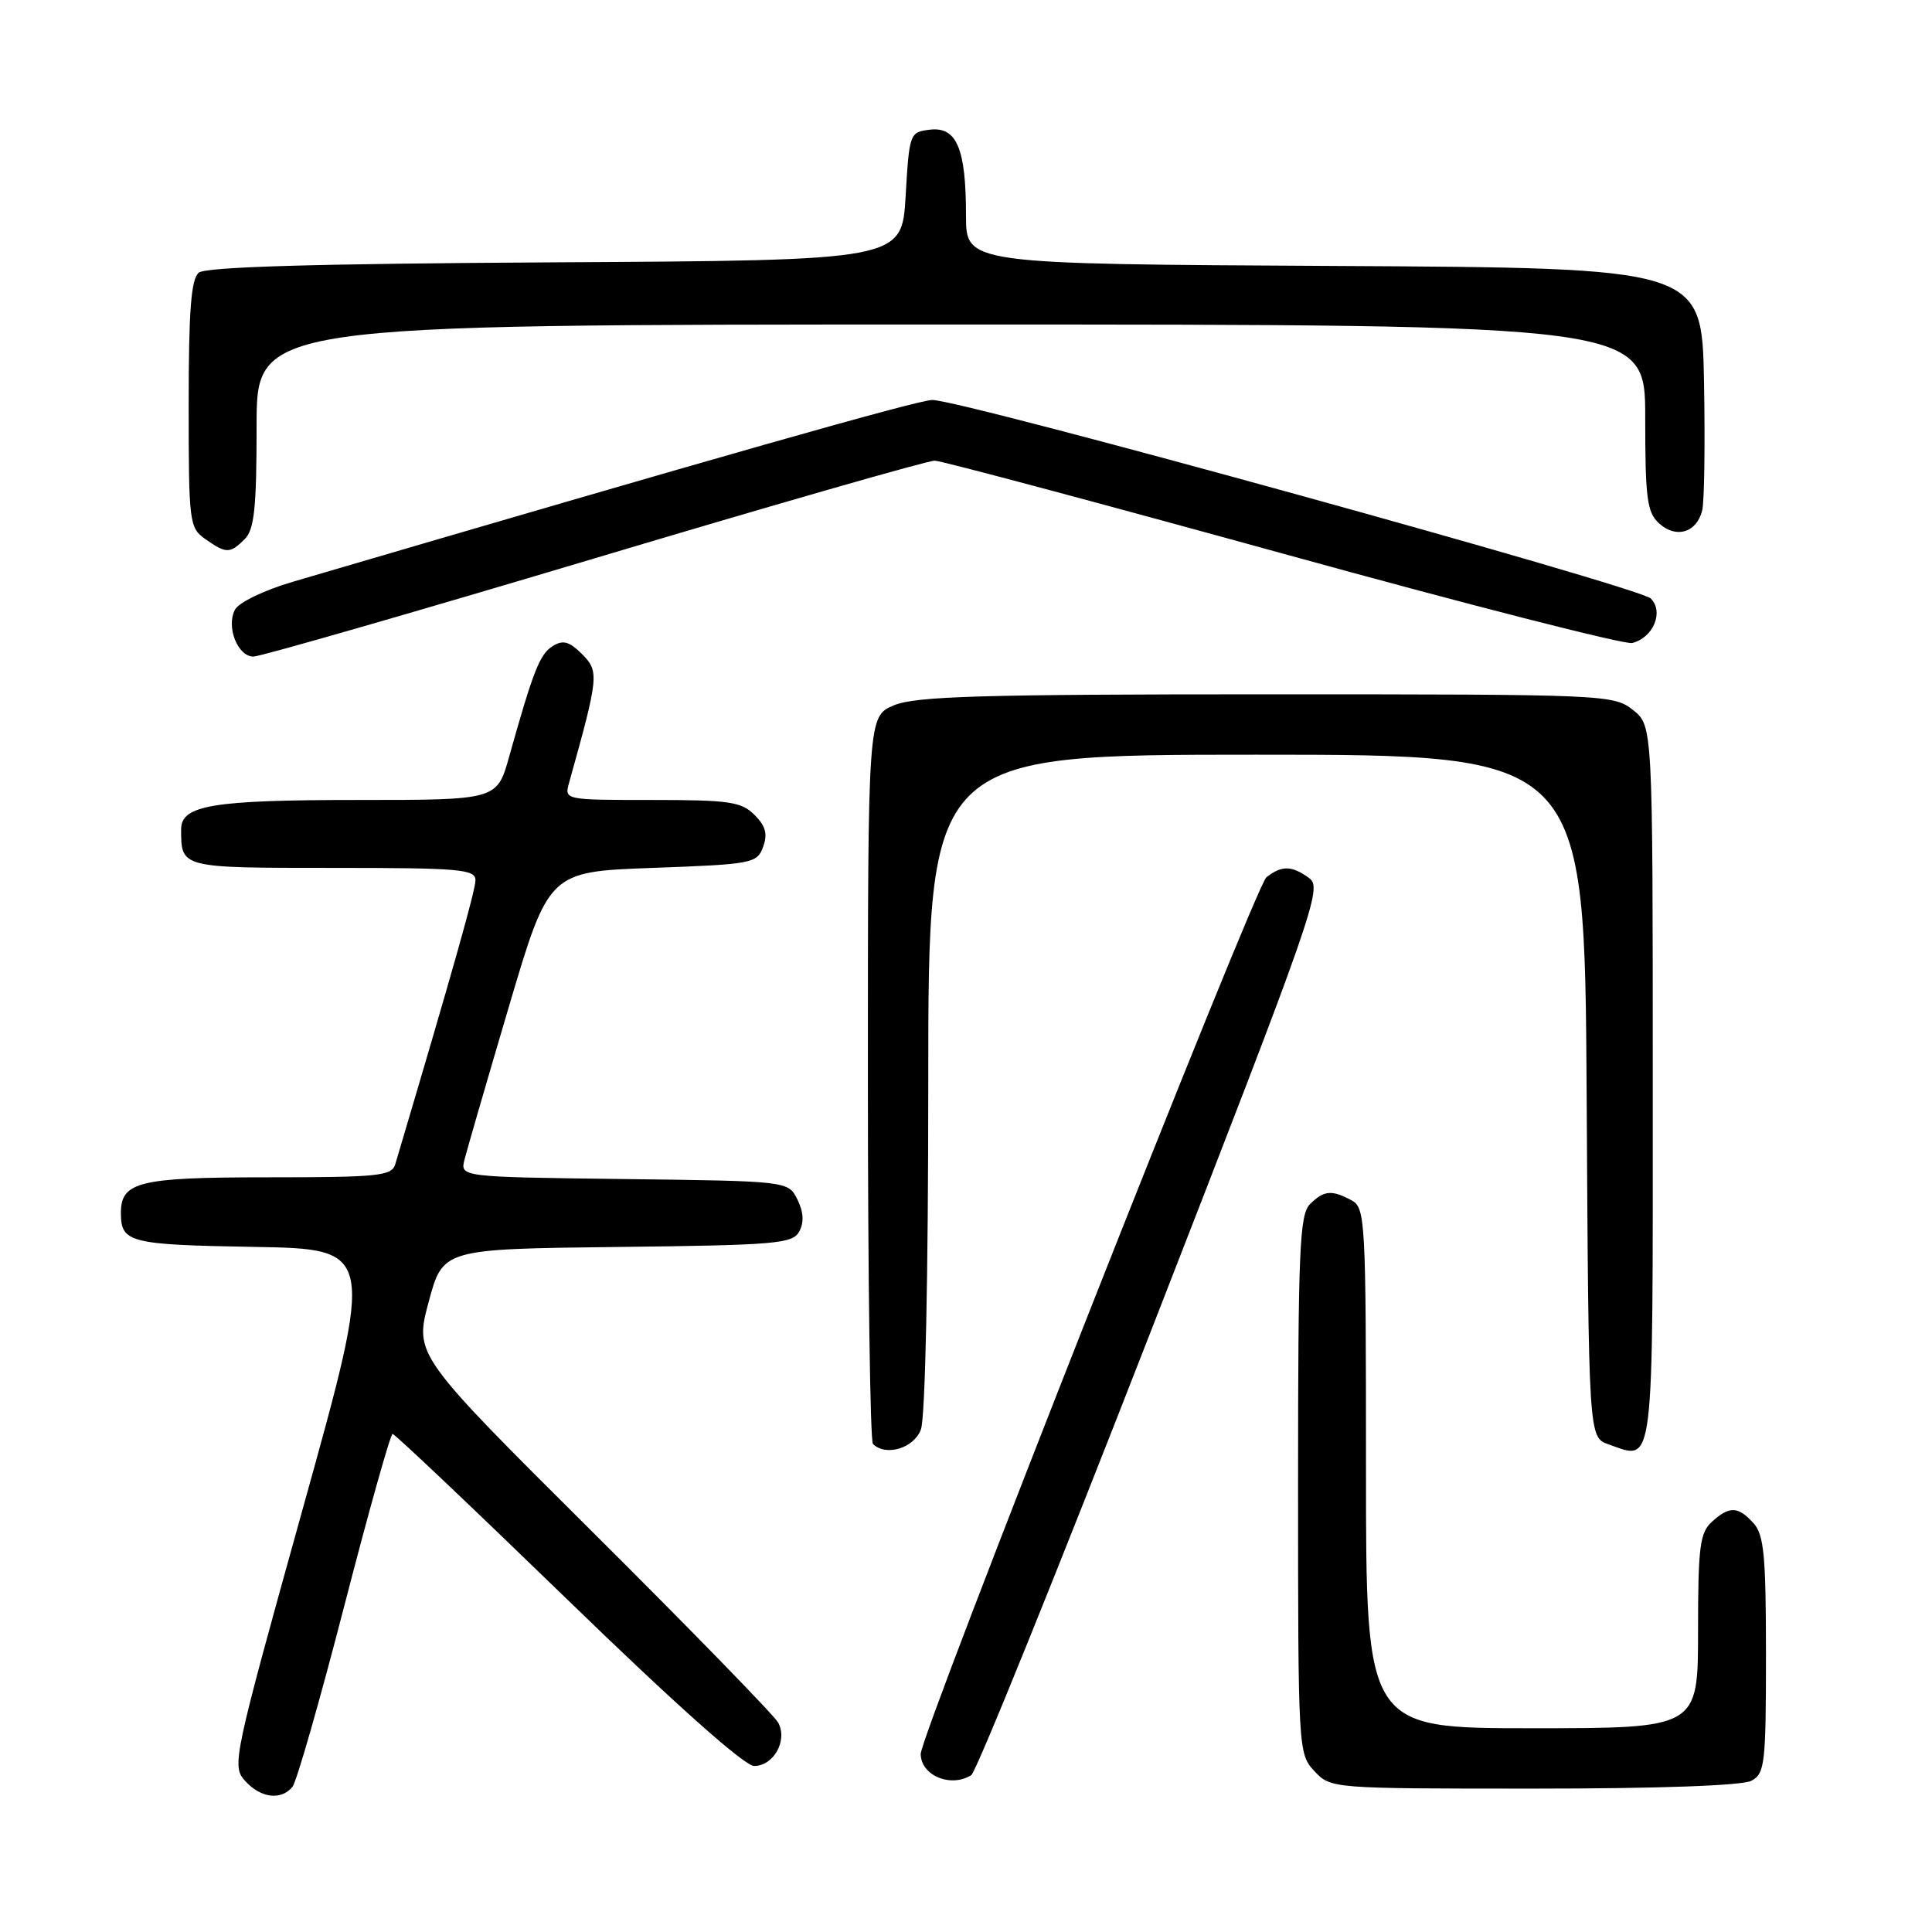 <?xml version="1.0" encoding="UTF-8" standalone="no"?>
<!DOCTYPE svg PUBLIC "-//W3C//DTD SVG 1.1//EN" "http://www.w3.org/Graphics/SVG/1.1/DTD/svg11.dtd" >
<svg xmlns="http://www.w3.org/2000/svg" xmlns:xlink="http://www.w3.org/1999/xlink" version="1.1" viewBox="0 0 256 256">
 <g >
 <path fill="currentColor"
d=" M 38.76 236.75 C 39.31 236.06 42.40 225.26 45.63 212.75 C 48.86 200.24 51.74 190.00 52.02 190.00 C 52.31 190.00 62.75 199.90 75.23 212.00 C 89.49 225.84 98.66 234.00 99.92 234.00 C 102.52 234.00 104.40 230.61 103.11 228.25 C 102.58 227.29 91.52 215.93 78.53 203.01 C 54.92 179.52 54.92 179.52 56.80 172.51 C 58.68 165.50 58.68 165.50 81.81 165.23 C 102.88 164.99 105.04 164.80 105.91 163.17 C 106.56 161.96 106.47 160.57 105.66 158.94 C 104.44 156.50 104.44 156.50 82.71 156.23 C 60.97 155.96 60.97 155.96 61.55 153.65 C 61.87 152.38 64.51 143.28 67.42 133.42 C 72.72 115.50 72.72 115.50 86.50 115.00 C 99.70 114.52 100.31 114.40 101.11 112.23 C 101.74 110.52 101.46 109.46 99.98 107.98 C 98.23 106.23 96.62 106.00 86.38 106.00 C 74.82 106.00 74.77 105.99 75.40 103.75 C 79.35 89.60 79.41 88.97 77.13 86.68 C 75.43 84.99 74.60 84.76 73.24 85.61 C 71.53 86.67 70.67 88.84 67.47 100.25 C 65.86 106.00 65.86 106.00 47.49 106.00 C 28.13 106.00 24.00 106.69 24.00 109.89 C 24.00 115.03 23.90 115.00 44.11 115.00 C 60.91 115.00 63.00 115.18 63.00 116.63 C 63.00 117.96 60.08 128.32 52.38 154.25 C 51.92 155.82 50.22 156.00 35.50 156.00 C 18.31 156.00 15.98 156.58 16.02 160.82 C 16.05 164.65 17.22 164.94 33.64 165.22 C 49.69 165.50 49.69 165.50 40.17 199.73 C 30.88 233.12 30.69 234.00 32.48 235.98 C 34.55 238.27 37.27 238.60 38.76 236.75 Z  M 232.07 235.96 C 233.85 235.01 234.00 233.73 234.00 219.29 C 234.00 206.15 233.74 203.37 232.35 201.83 C 230.30 199.57 229.17 199.53 226.83 201.65 C 225.24 203.09 225.00 204.98 225.00 216.15 C 225.00 229.00 225.00 229.00 203.00 229.00 C 181.00 229.00 181.00 229.00 181.00 194.54 C 181.00 161.48 180.92 160.03 179.07 159.04 C 176.44 157.63 175.41 157.73 173.57 159.57 C 172.20 160.94 172.00 165.71 172.00 196.76 C 172.00 231.95 172.03 232.40 174.17 234.69 C 176.34 236.99 176.42 237.00 203.24 237.00 C 219.86 237.00 230.87 236.60 232.07 235.96 Z  M 128.70 235.21 C 129.36 234.79 140.12 208.18 152.62 176.08 C 174.18 120.72 175.25 117.65 173.48 116.36 C 171.17 114.67 169.83 114.65 167.80 116.25 C 166.32 117.43 122.00 229.81 122.00 232.40 C 122.00 235.26 125.99 236.93 128.70 235.21 Z  M 122.02 189.43 C 122.60 187.91 123.00 169.24 123.00 143.43 C 123.00 100.00 123.00 100.00 166.49 100.00 C 209.98 100.00 209.98 100.00 210.24 145.23 C 210.50 190.45 210.50 190.45 213.13 191.38 C 219.27 193.53 219.00 195.70 219.00 143.60 C 219.00 96.15 219.00 96.15 216.37 94.07 C 213.79 92.04 212.75 92.00 167.83 92.00 C 130.02 92.00 121.33 92.26 118.47 93.45 C 115.00 94.90 115.00 94.90 115.00 142.78 C 115.00 169.12 115.30 190.97 115.67 191.33 C 117.35 193.02 121.09 191.91 122.02 189.43 Z  M 78.73 74.00 C 102.65 66.85 122.96 61.02 123.86 61.04 C 124.76 61.06 145.52 66.61 170.00 73.36 C 194.48 80.12 215.30 85.45 216.28 85.20 C 219.08 84.49 220.50 81.07 218.73 79.30 C 217.20 77.78 127.53 53.00 123.54 53.00 C 121.67 53.00 95.04 60.57 38.76 77.10 C 34.99 78.21 31.64 79.83 31.13 80.79 C 29.94 83.06 31.50 87.00 33.58 87.00 C 34.49 87.00 54.81 81.15 78.73 74.00 Z  M 32.43 71.43 C 33.70 70.16 34.00 67.30 34.00 56.43 C 34.00 43.00 34.00 43.00 126.00 43.00 C 218.00 43.00 218.00 43.00 218.00 55.35 C 218.00 66.10 218.24 67.91 219.86 69.37 C 222.10 71.40 224.82 70.58 225.55 67.64 C 225.84 66.46 225.94 58.75 225.79 50.50 C 225.50 35.50 225.50 35.50 176.75 35.24 C 128.00 34.98 128.00 34.98 128.00 28.56 C 128.00 19.70 126.78 16.78 123.25 17.18 C 120.54 17.50 120.49 17.61 120.00 26.00 C 119.50 34.50 119.50 34.50 73.59 34.76 C 41.72 34.94 27.27 35.36 26.34 36.13 C 25.32 36.98 25.00 41.14 25.00 53.57 C 25.00 69.30 25.08 69.94 27.22 71.44 C 29.99 73.38 30.48 73.38 32.43 71.43 Z "/>
</g>
</svg>
